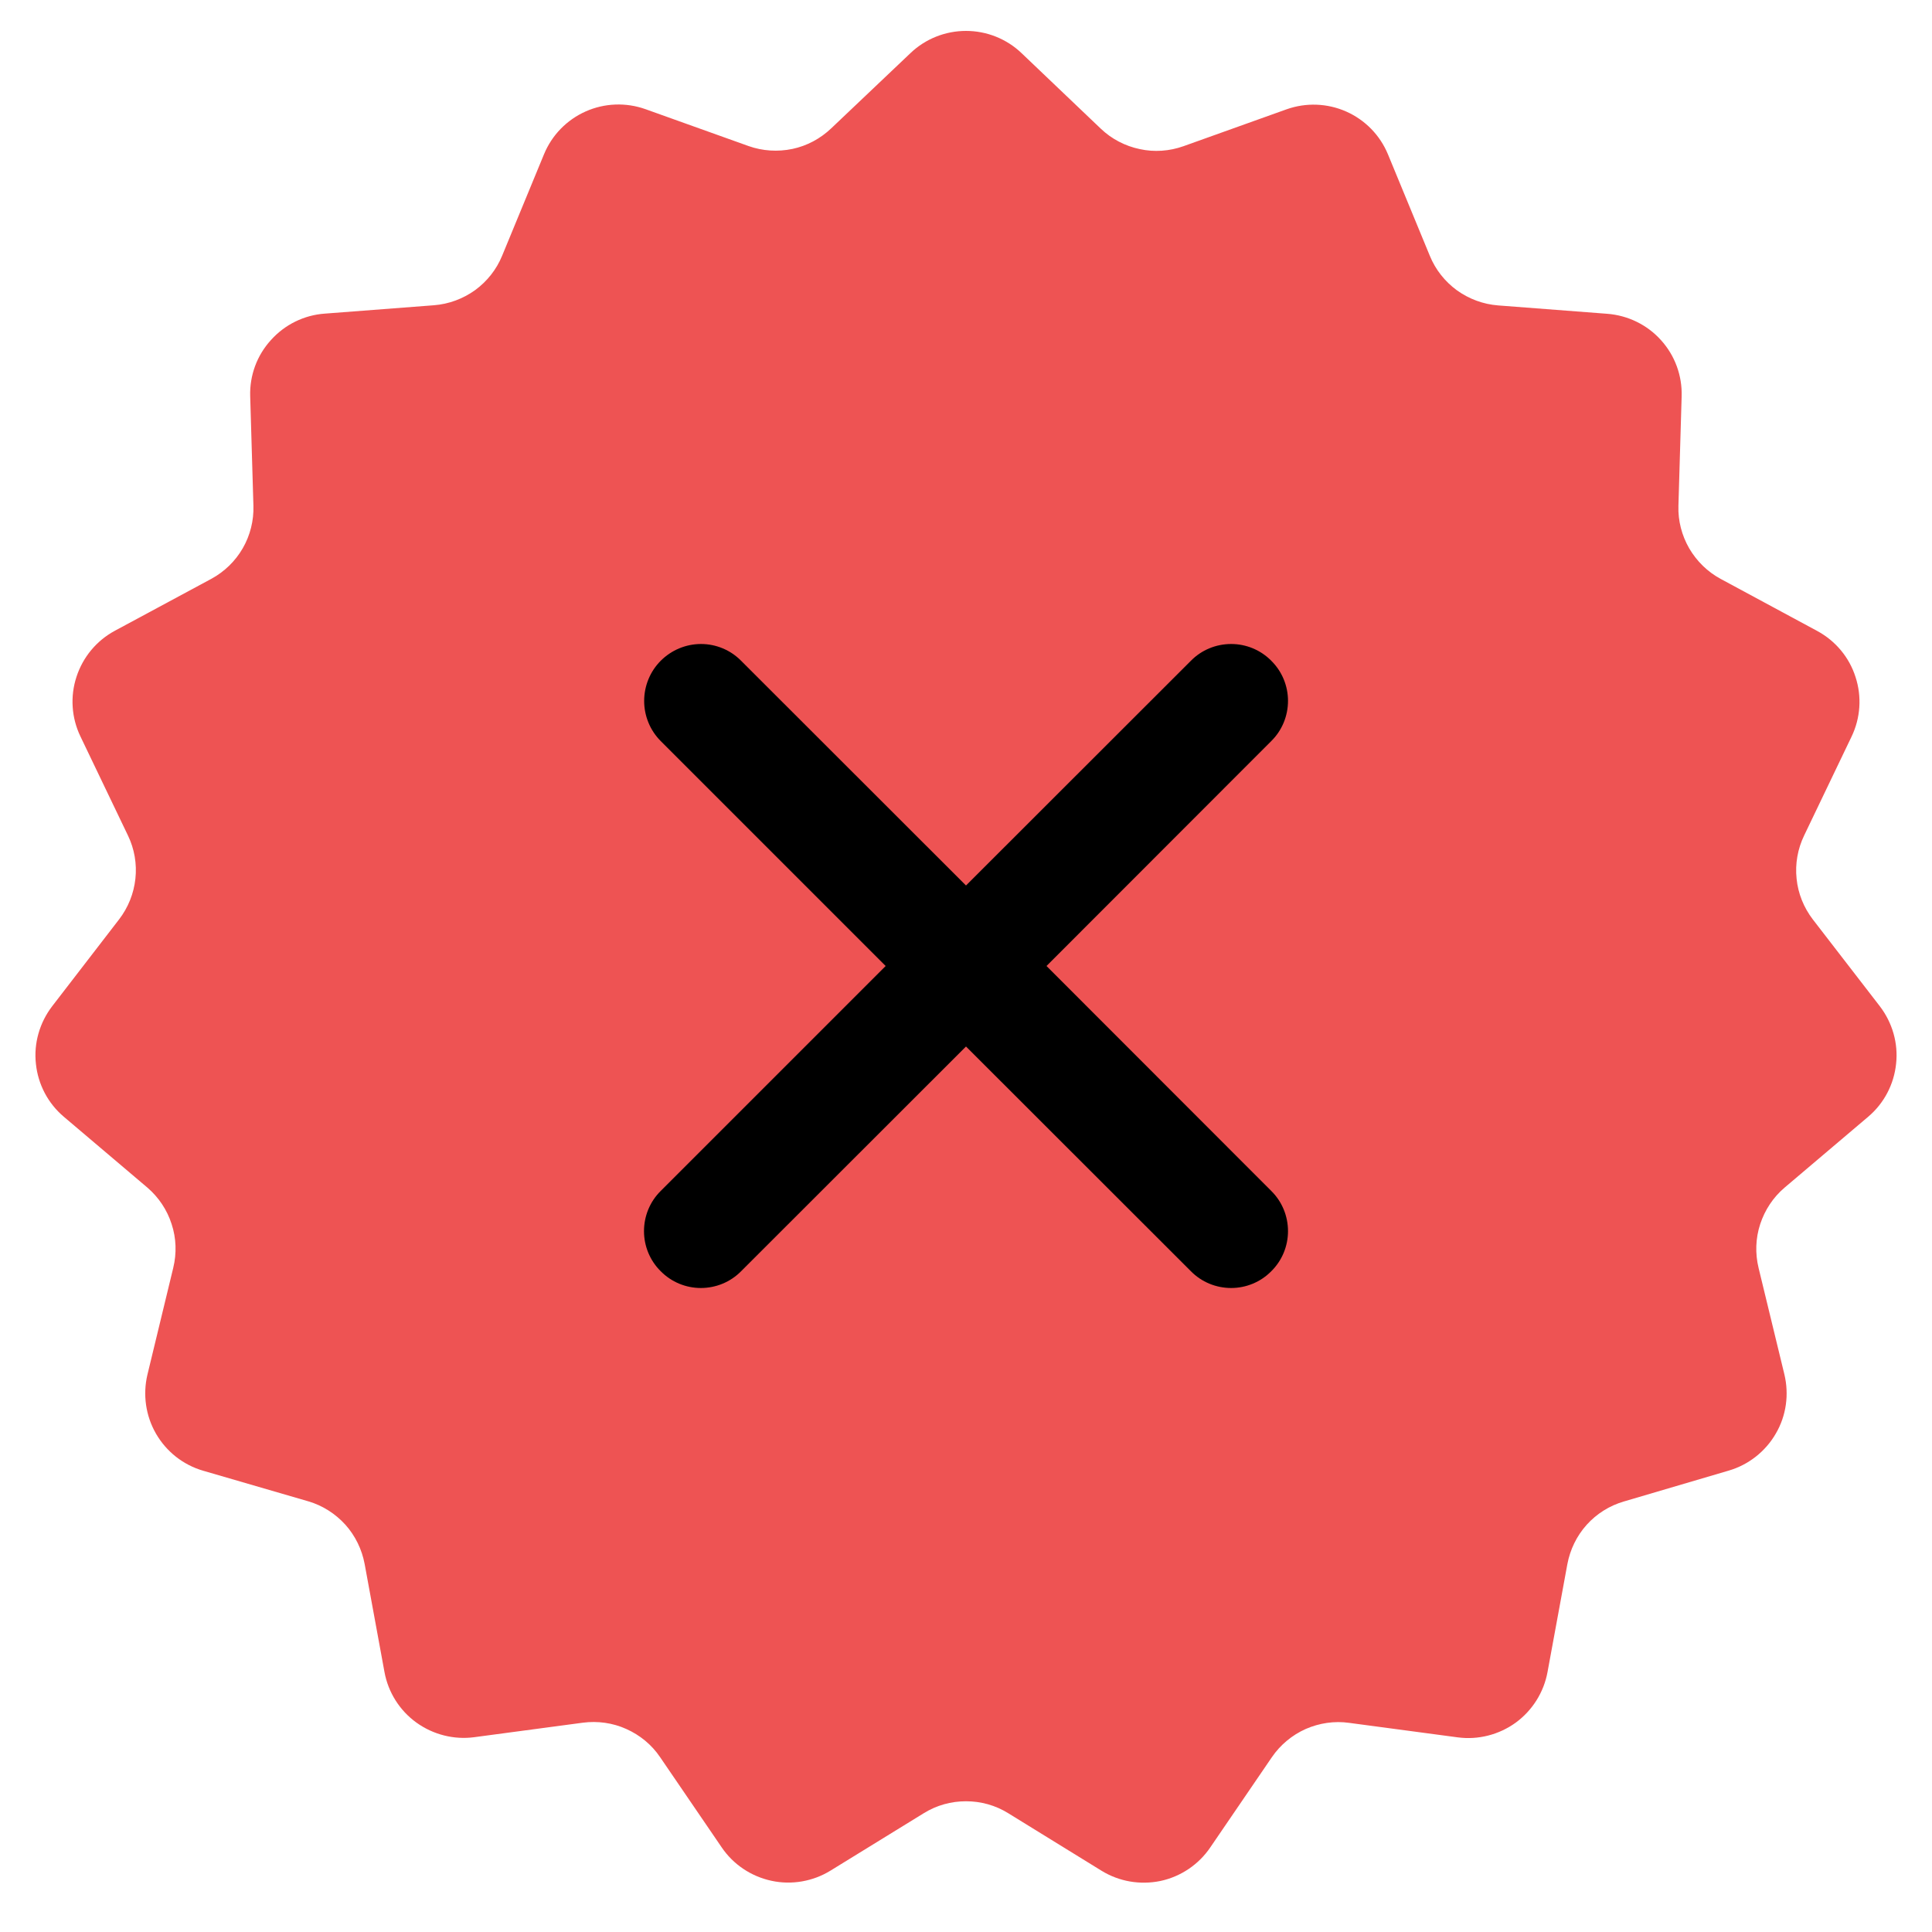 <svg width="12" height="12" viewBox="0 0 12 12" fill="none" xmlns="http://www.w3.org/2000/svg">
<path fill-rule="evenodd" clip-rule="evenodd" d="M5.655 0.33C5.748 0.241 5.872 0.192 6 0.192C6.128 0.192 6.252 0.241 6.345 0.33L6.837 0.799C6.904 0.863 6.988 0.907 7.079 0.926C7.169 0.946 7.264 0.939 7.351 0.908L7.991 0.679C8.112 0.636 8.245 0.641 8.362 0.693C8.479 0.745 8.572 0.84 8.621 0.959L8.881 1.589C8.916 1.675 8.975 1.749 9.049 1.803C9.124 1.857 9.213 1.89 9.305 1.897L9.983 1.949C10.111 1.959 10.231 2.017 10.317 2.113C10.403 2.208 10.449 2.333 10.445 2.462L10.425 3.142C10.422 3.235 10.446 3.326 10.492 3.406C10.539 3.486 10.606 3.552 10.688 3.596L11.287 3.919C11.4 3.98 11.486 4.082 11.525 4.205C11.565 4.327 11.556 4.46 11.5 4.576L11.206 5.189C11.166 5.272 11.149 5.365 11.159 5.458C11.168 5.55 11.204 5.638 11.26 5.711L11.676 6.25C11.754 6.352 11.791 6.48 11.777 6.607C11.764 6.735 11.702 6.853 11.604 6.936L11.085 7.376C11.014 7.436 10.962 7.515 10.933 7.603C10.904 7.691 10.901 7.786 10.923 7.876L11.083 8.536C11.113 8.661 11.095 8.793 11.03 8.904C10.966 9.015 10.861 9.098 10.738 9.134L10.086 9.326C9.997 9.352 9.917 9.402 9.855 9.471C9.793 9.54 9.752 9.625 9.735 9.716L9.612 10.385C9.589 10.511 9.518 10.624 9.414 10.7C9.31 10.775 9.181 10.808 9.054 10.791L8.38 10.701C8.288 10.688 8.195 10.702 8.11 10.739C8.025 10.777 7.952 10.838 7.9 10.914L7.517 11.475C7.445 11.581 7.334 11.656 7.208 11.683C7.082 11.709 6.951 11.687 6.841 11.619L6.262 11.262C6.183 11.213 6.093 11.188 6 11.188C5.907 11.188 5.817 11.213 5.738 11.262L5.158 11.619C5.049 11.686 4.917 11.709 4.792 11.682C4.666 11.655 4.555 11.581 4.483 11.475L4.1 10.914C4.048 10.837 3.975 10.777 3.89 10.739C3.806 10.701 3.712 10.688 3.62 10.7L2.946 10.79C2.819 10.807 2.69 10.774 2.586 10.699C2.482 10.624 2.411 10.511 2.388 10.385L2.265 9.715C2.248 9.624 2.207 9.539 2.145 9.47C2.083 9.402 2.004 9.351 1.915 9.325L1.262 9.135C1.138 9.099 1.034 9.017 0.969 8.905C0.905 8.794 0.886 8.662 0.916 8.537L1.076 7.875C1.098 7.785 1.095 7.691 1.066 7.603C1.038 7.515 0.985 7.436 0.915 7.376L0.396 6.936C0.298 6.853 0.236 6.735 0.223 6.607C0.209 6.48 0.246 6.352 0.324 6.25L0.74 5.71C0.796 5.637 0.831 5.55 0.841 5.458C0.851 5.366 0.835 5.273 0.795 5.19L0.5 4.575C0.444 4.459 0.435 4.326 0.475 4.204C0.515 4.081 0.6 3.979 0.713 3.918L1.313 3.595C1.394 3.551 1.462 3.485 1.508 3.405C1.554 3.325 1.577 3.233 1.574 3.141L1.554 2.461C1.55 2.332 1.596 2.207 1.683 2.112C1.769 2.016 1.889 1.957 2.017 1.948L2.695 1.896C2.787 1.889 2.876 1.856 2.951 1.802C3.025 1.748 3.084 1.674 3.119 1.588L3.379 0.958C3.428 0.839 3.521 0.744 3.638 0.692C3.755 0.64 3.888 0.635 4.009 0.678L4.649 0.907C4.736 0.938 4.831 0.944 4.922 0.925C5.012 0.906 5.096 0.861 5.163 0.797L5.655 0.33Z" fill="#EE5353"/>
<path d="M5.501 6L4.104 4.603C4.038 4.537 4.001 4.447 4.001 4.354C4.001 4.26 4.038 4.17 4.104 4.104C4.17 4.038 4.26 4 4.354 4C4.447 4 4.537 4.037 4.603 4.104L6 5.5L7.397 4.104C7.463 4.037 7.553 4 7.647 4C7.74 4 7.83 4.037 7.896 4.104C7.963 4.17 8 4.26 8 4.353C8 4.447 7.963 4.537 7.896 4.603L6.5 6L7.896 7.397C7.963 7.463 8 7.553 8 7.647C8 7.74 7.963 7.83 7.896 7.896C7.83 7.963 7.74 8 7.647 8C7.553 8 7.463 7.963 7.397 7.896L6 6.5L4.603 7.896C4.537 7.963 4.447 8 4.353 8C4.26 8 4.17 7.963 4.104 7.896C4.037 7.83 4 7.74 4 7.647C4 7.553 4.037 7.463 4.104 7.397L5.501 6Z" fill="black"/>
</svg>
